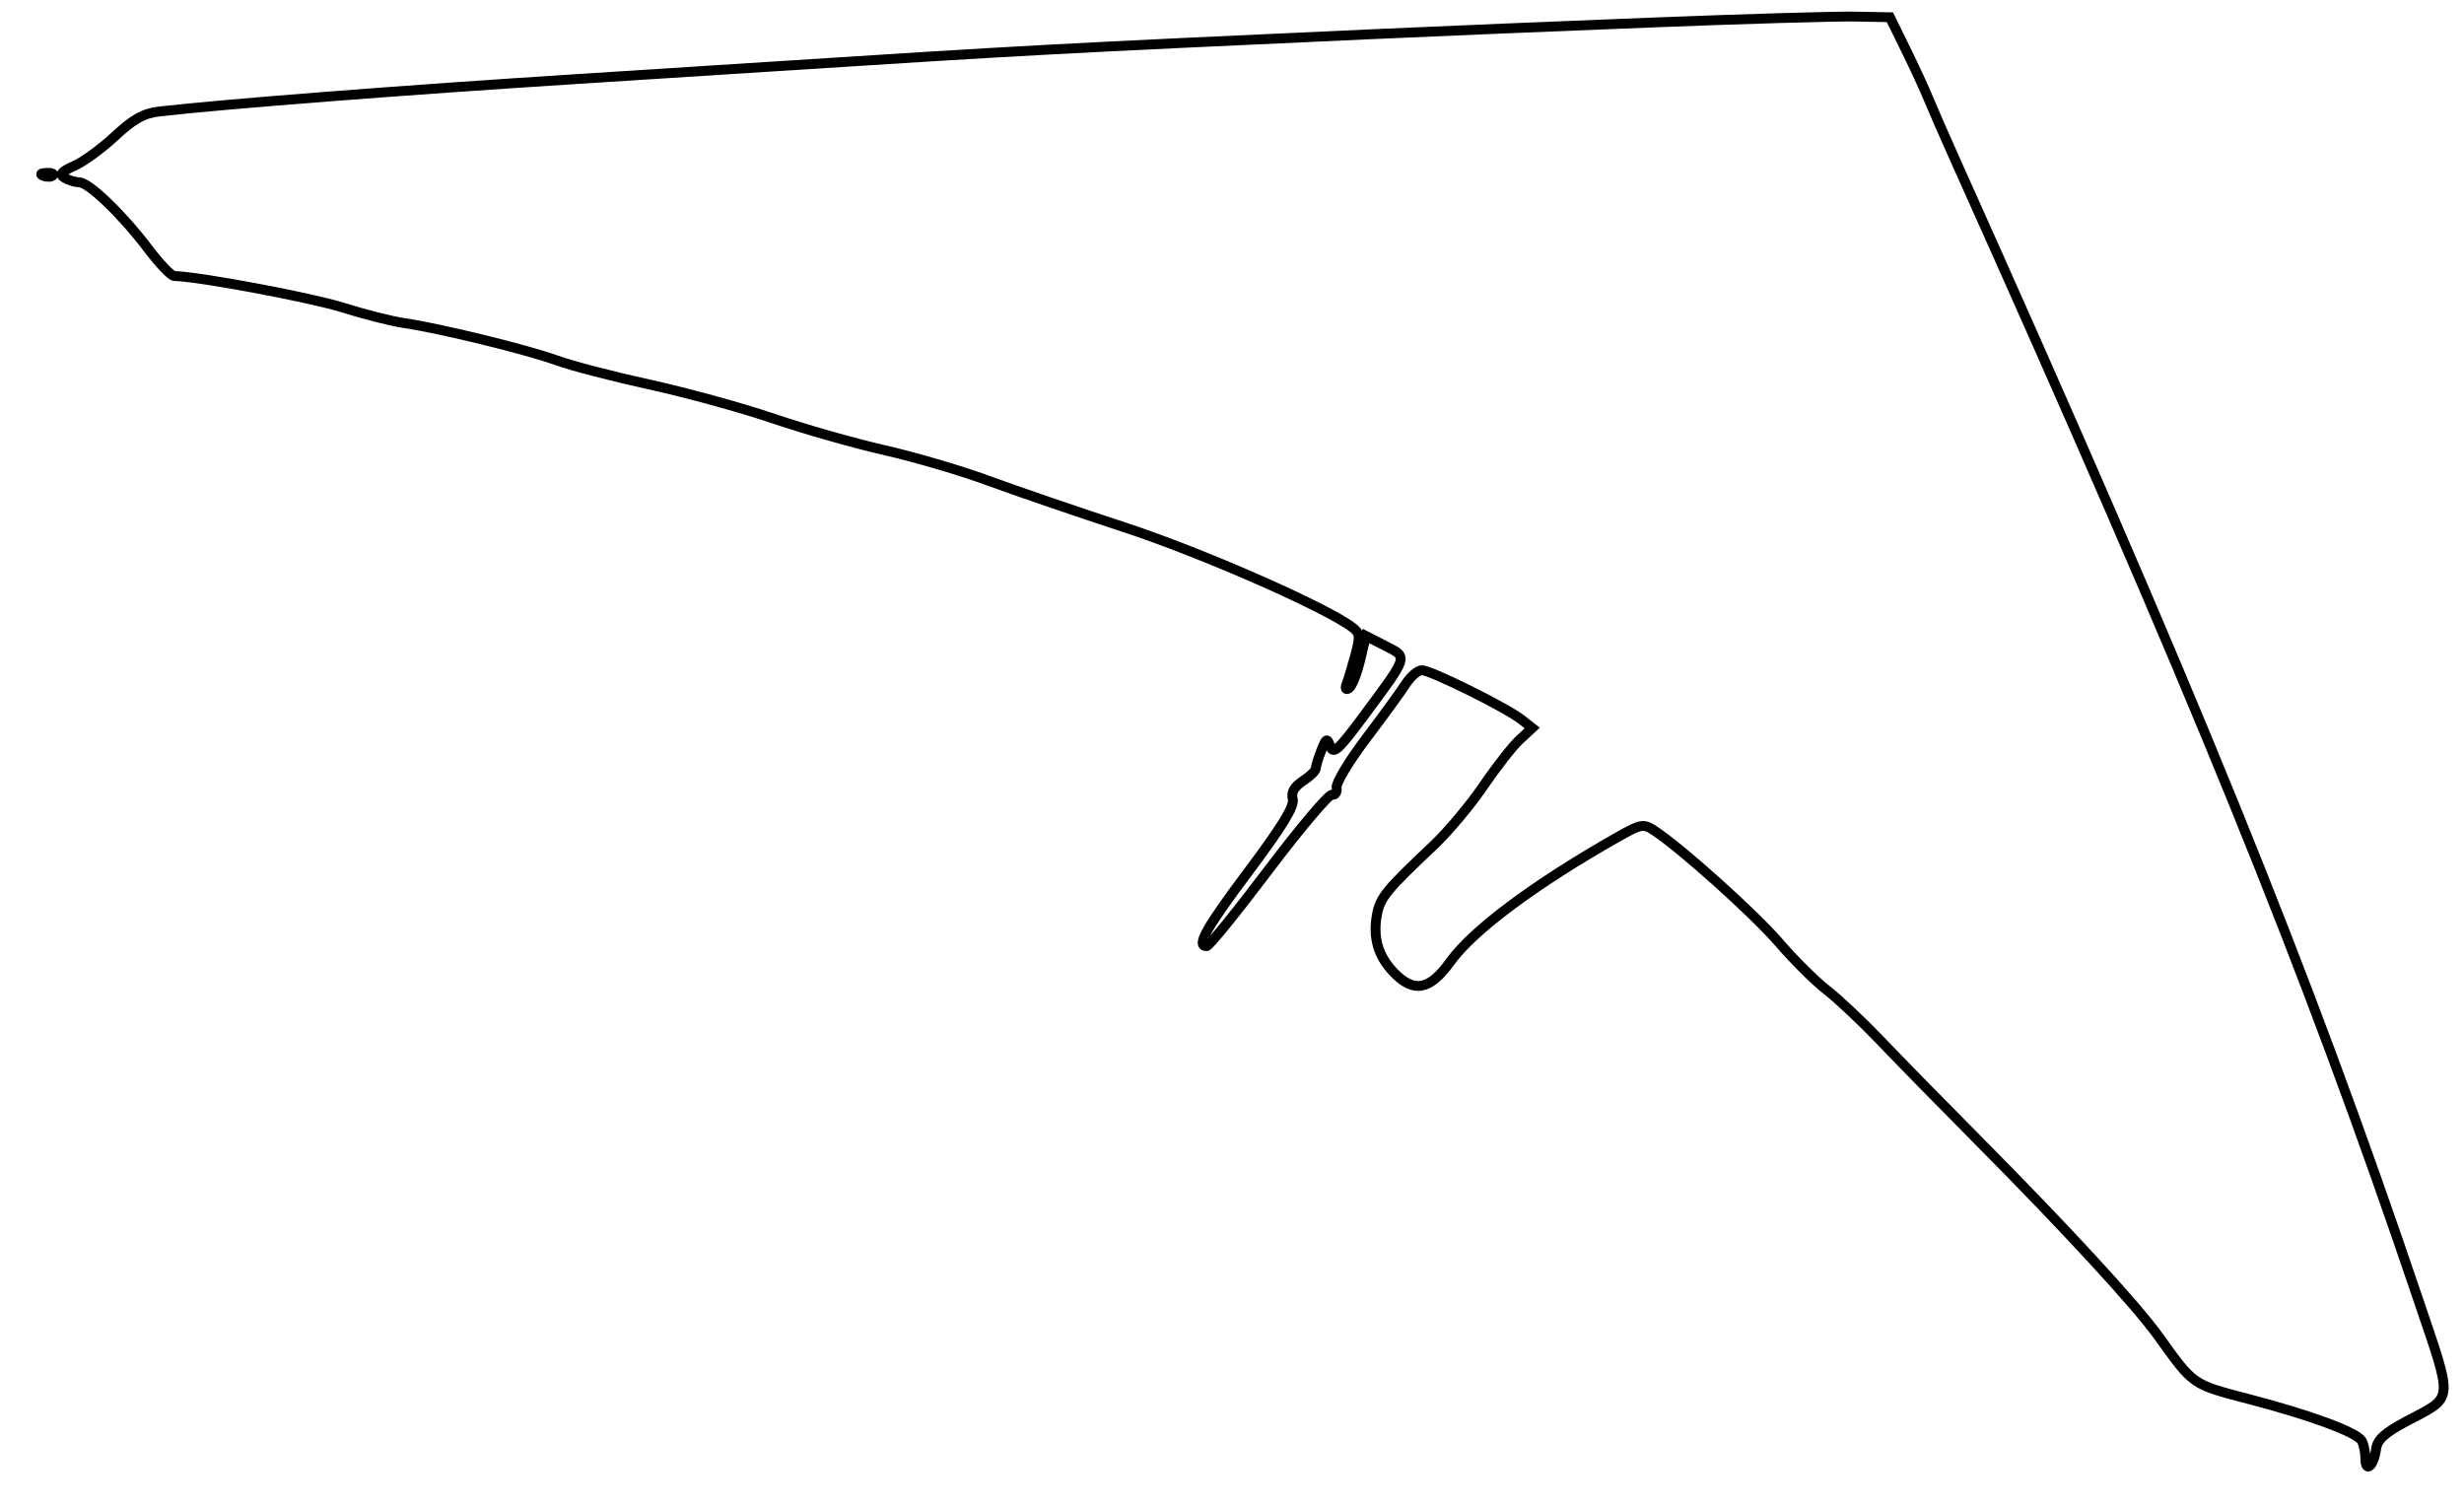 <svg xmlns="http://www.w3.org/2000/svg" width="500" height="306" viewBox="0 0 500 306" version="1.1">
	<path d="M 336 4.538 C 317.575 5.258, 291.700 6.336, 278.500 6.935 C 215.124 9.812, 207.491 10.223, 157 13.481 C 144.625 14.279, 126.625 15.433, 117 16.044 C 82.534 18.235, 45.540 21.107, 32.352 22.617 C 29.172 22.981, 27.070 24.149, 23.352 27.616 C 20.683 30.104, 16.960 32.822, 15.079 33.655 C 12.441 34.823, 11.983 35.376, 13.079 36.070 C 13.860 36.565, 15.197 36.976, 16.049 36.985 C 18.047 37.004, 24.834 43.542, 30.104 50.522 C 32.379 53.535, 34.749 56.005, 35.370 56.011 C 40.025 56.054, 63.043 60.361, 69.518 62.399 C 73.908 63.781, 79.525 65.203, 82 65.558 C 89.094 66.576, 106.971 70.944, 112.884 73.105 C 115.844 74.187, 124.355 76.402, 131.795 78.029 C 139.235 79.655, 150.538 82.759, 156.911 84.926 C 163.285 87.093, 173.450 89.986, 179.500 91.353 C 185.550 92.721, 195 95.497, 200.500 97.522 C 206 99.547, 218.467 103.818, 228.205 107.013 C 243.781 112.125, 268.653 123.030, 274.341 127.243 C 275.972 128.451, 276.052 129.094, 275.036 132.866 C 274.405 135.209, 273.613 137.846, 273.275 138.727 C 272.893 139.722, 273.065 140.078, 273.730 139.667 C 274.318 139.304, 275.336 136.767, 275.993 134.030 L 277.186 129.054 281.112 131.057 C 285.739 133.418, 285.884 132.938, 276.881 145.080 C 271.619 152.176, 270.571 153.143, 269.951 151.471 C 269.285 149.674, 269.122 149.749, 268.110 152.315 C 267.500 153.863, 267 155.499, 267 155.950 C 267 156.401, 265.833 157.535, 264.406 158.470 C 262.595 159.656, 261.968 160.771, 262.331 162.159 C 262.703 163.580, 260.161 167.739, 253.426 176.729 C 244.702 188.372, 242.667 192, 244.857 192 C 245.328 192, 250.976 185.033, 257.407 176.517 C 263.839 168.001, 269.641 161.139, 270.301 161.267 C 270.960 161.395, 271.375 160.742, 271.221 159.816 C 271.068 158.889, 273.775 154.389, 277.238 149.816 C 280.700 145.242, 284.323 140.262, 285.289 138.750 C 286.256 137.237, 287.721 136, 288.545 136 C 290.351 136, 305.599 143.557, 308.710 145.994 L 310.921 147.726 308.346 150.113 C 306.929 151.426, 303.626 155.650, 301.006 159.500 C 298.386 163.350, 293.860 168.750, 290.950 171.500 C 281.289 180.628, 280.069 182.117, 279.422 185.565 C 278.553 190.198, 279.626 193.957, 282.758 197.250 C 286.856 201.558, 290.116 200.969, 294.286 195.165 C 298.924 188.710, 311.572 179.300, 328.418 169.772 C 332.961 167.203, 333.512 167.106, 335.639 168.499 C 341.139 172.103, 355.952 185.401, 361 191.267 C 364.025 194.782, 368.386 199.117, 370.692 200.901 C 372.997 202.684, 377.947 207.352, 381.692 211.273 C 385.436 215.194, 394.125 224.067, 401 230.991 C 419.005 249.124, 433.341 264.671, 437.893 271 C 445.239 281.216, 444.726 280.859, 456.500 283.938 C 468.881 287.176, 478.116 290.586, 479.225 292.330 C 479.635 292.974, 479.976 294.602, 479.985 295.950 C 480.004 299.017, 481.696 297.503, 482.165 294 C 482.417 292.117, 483.929 290.741, 488.288 288.426 C 498.064 283.234, 497.901 284.978, 490.624 263.450 C 467.808 195.951, 445.252 140.441, 396.781 32.500 C 394.558 27.550, 392.099 21.925, 391.316 20 C 390.533 18.075, 388.454 13.575, 386.696 10 L 383.500 3.500 376.500 3.365 C 372.650 3.291, 354.425 3.819, 336 4.538 M 8.813 35.683 C 9.534 35.972, 10.397 35.936, 10.729 35.604 C 11.061 35.272, 10.471 35.036, 9.417 35.079 C 8.252 35.127, 8.015 35.364, 8.813 35.683" fill="none" stroke="#000" stroke-width="2px" fill-rule="evenodd"/>
</svg>
